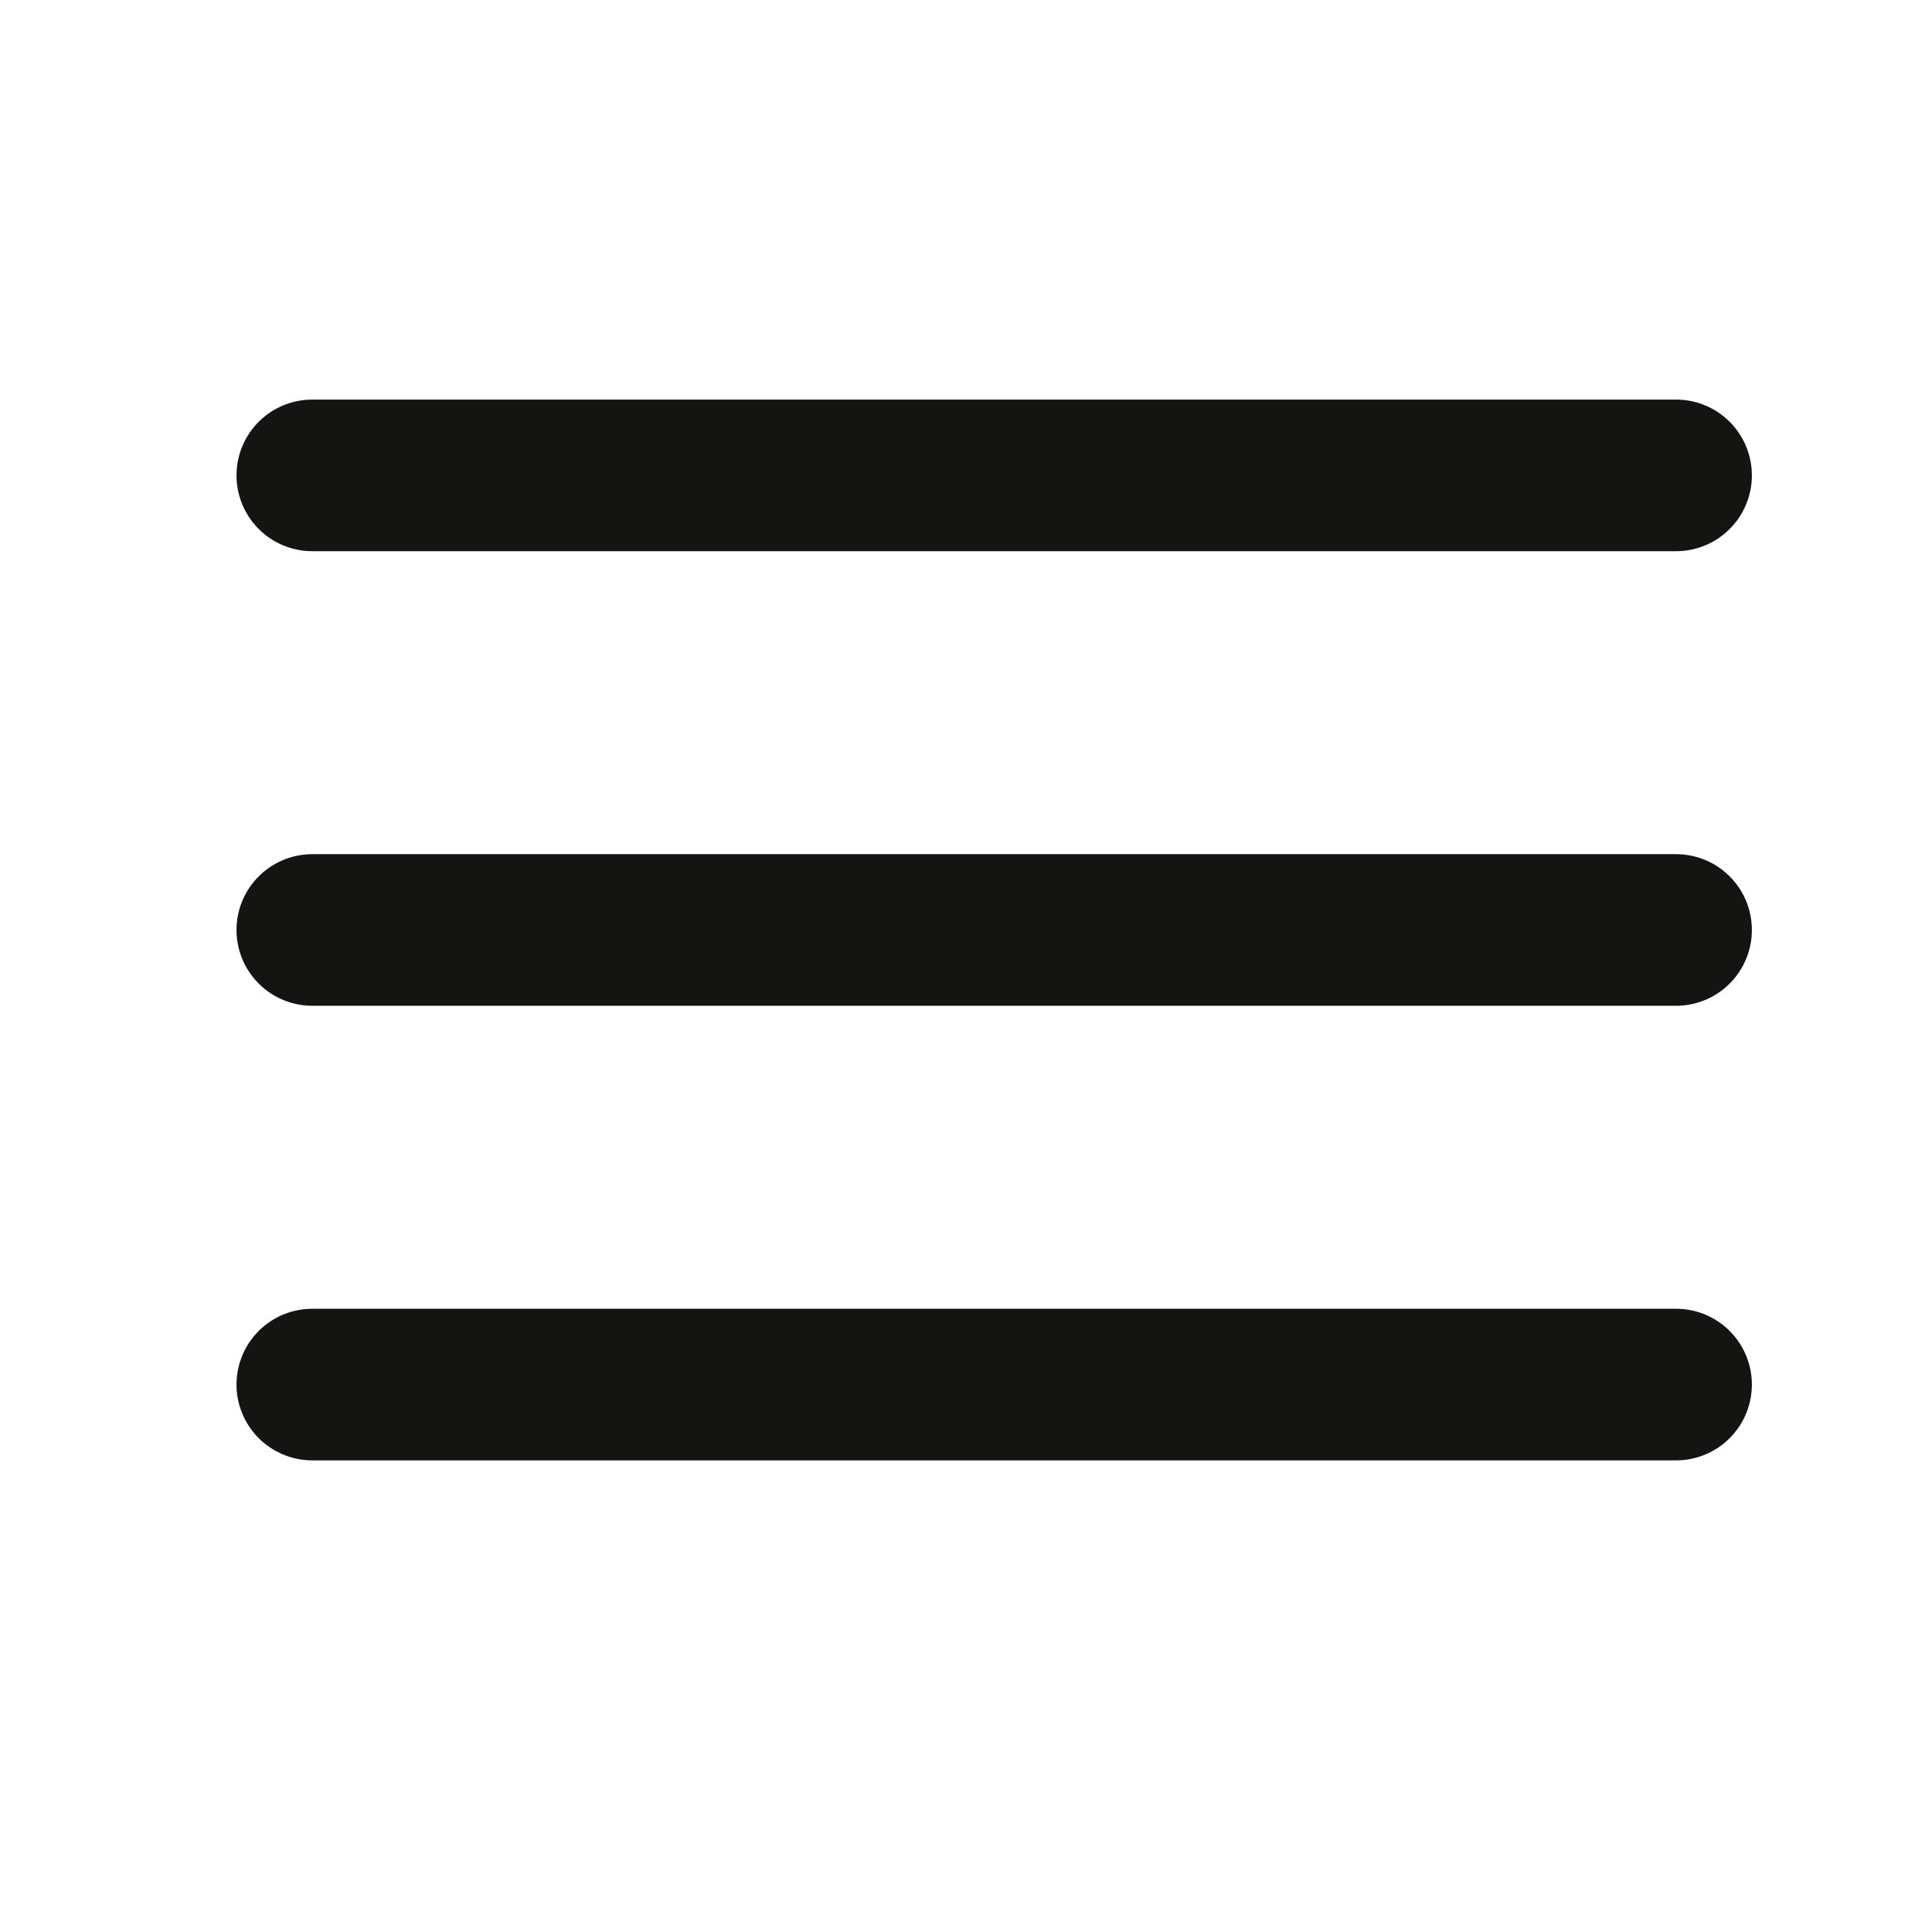 <svg width="17" height="17" viewBox="0 0 17 17" fill="none" xmlns="http://www.w3.org/2000/svg">
<path d="M2.748 8.183H14.748" stroke="#141413" stroke-width="1.334" stroke-linecap="round" stroke-linejoin="round"/>
<path d="M2.748 4.183H14.748" stroke="#141413" stroke-width="1.334" stroke-linecap="round" stroke-linejoin="round"/>
<path d="M2.748 12.183H14.748" stroke="#141413" stroke-width="1.334" stroke-linecap="round" stroke-linejoin="round"/>
</svg>
